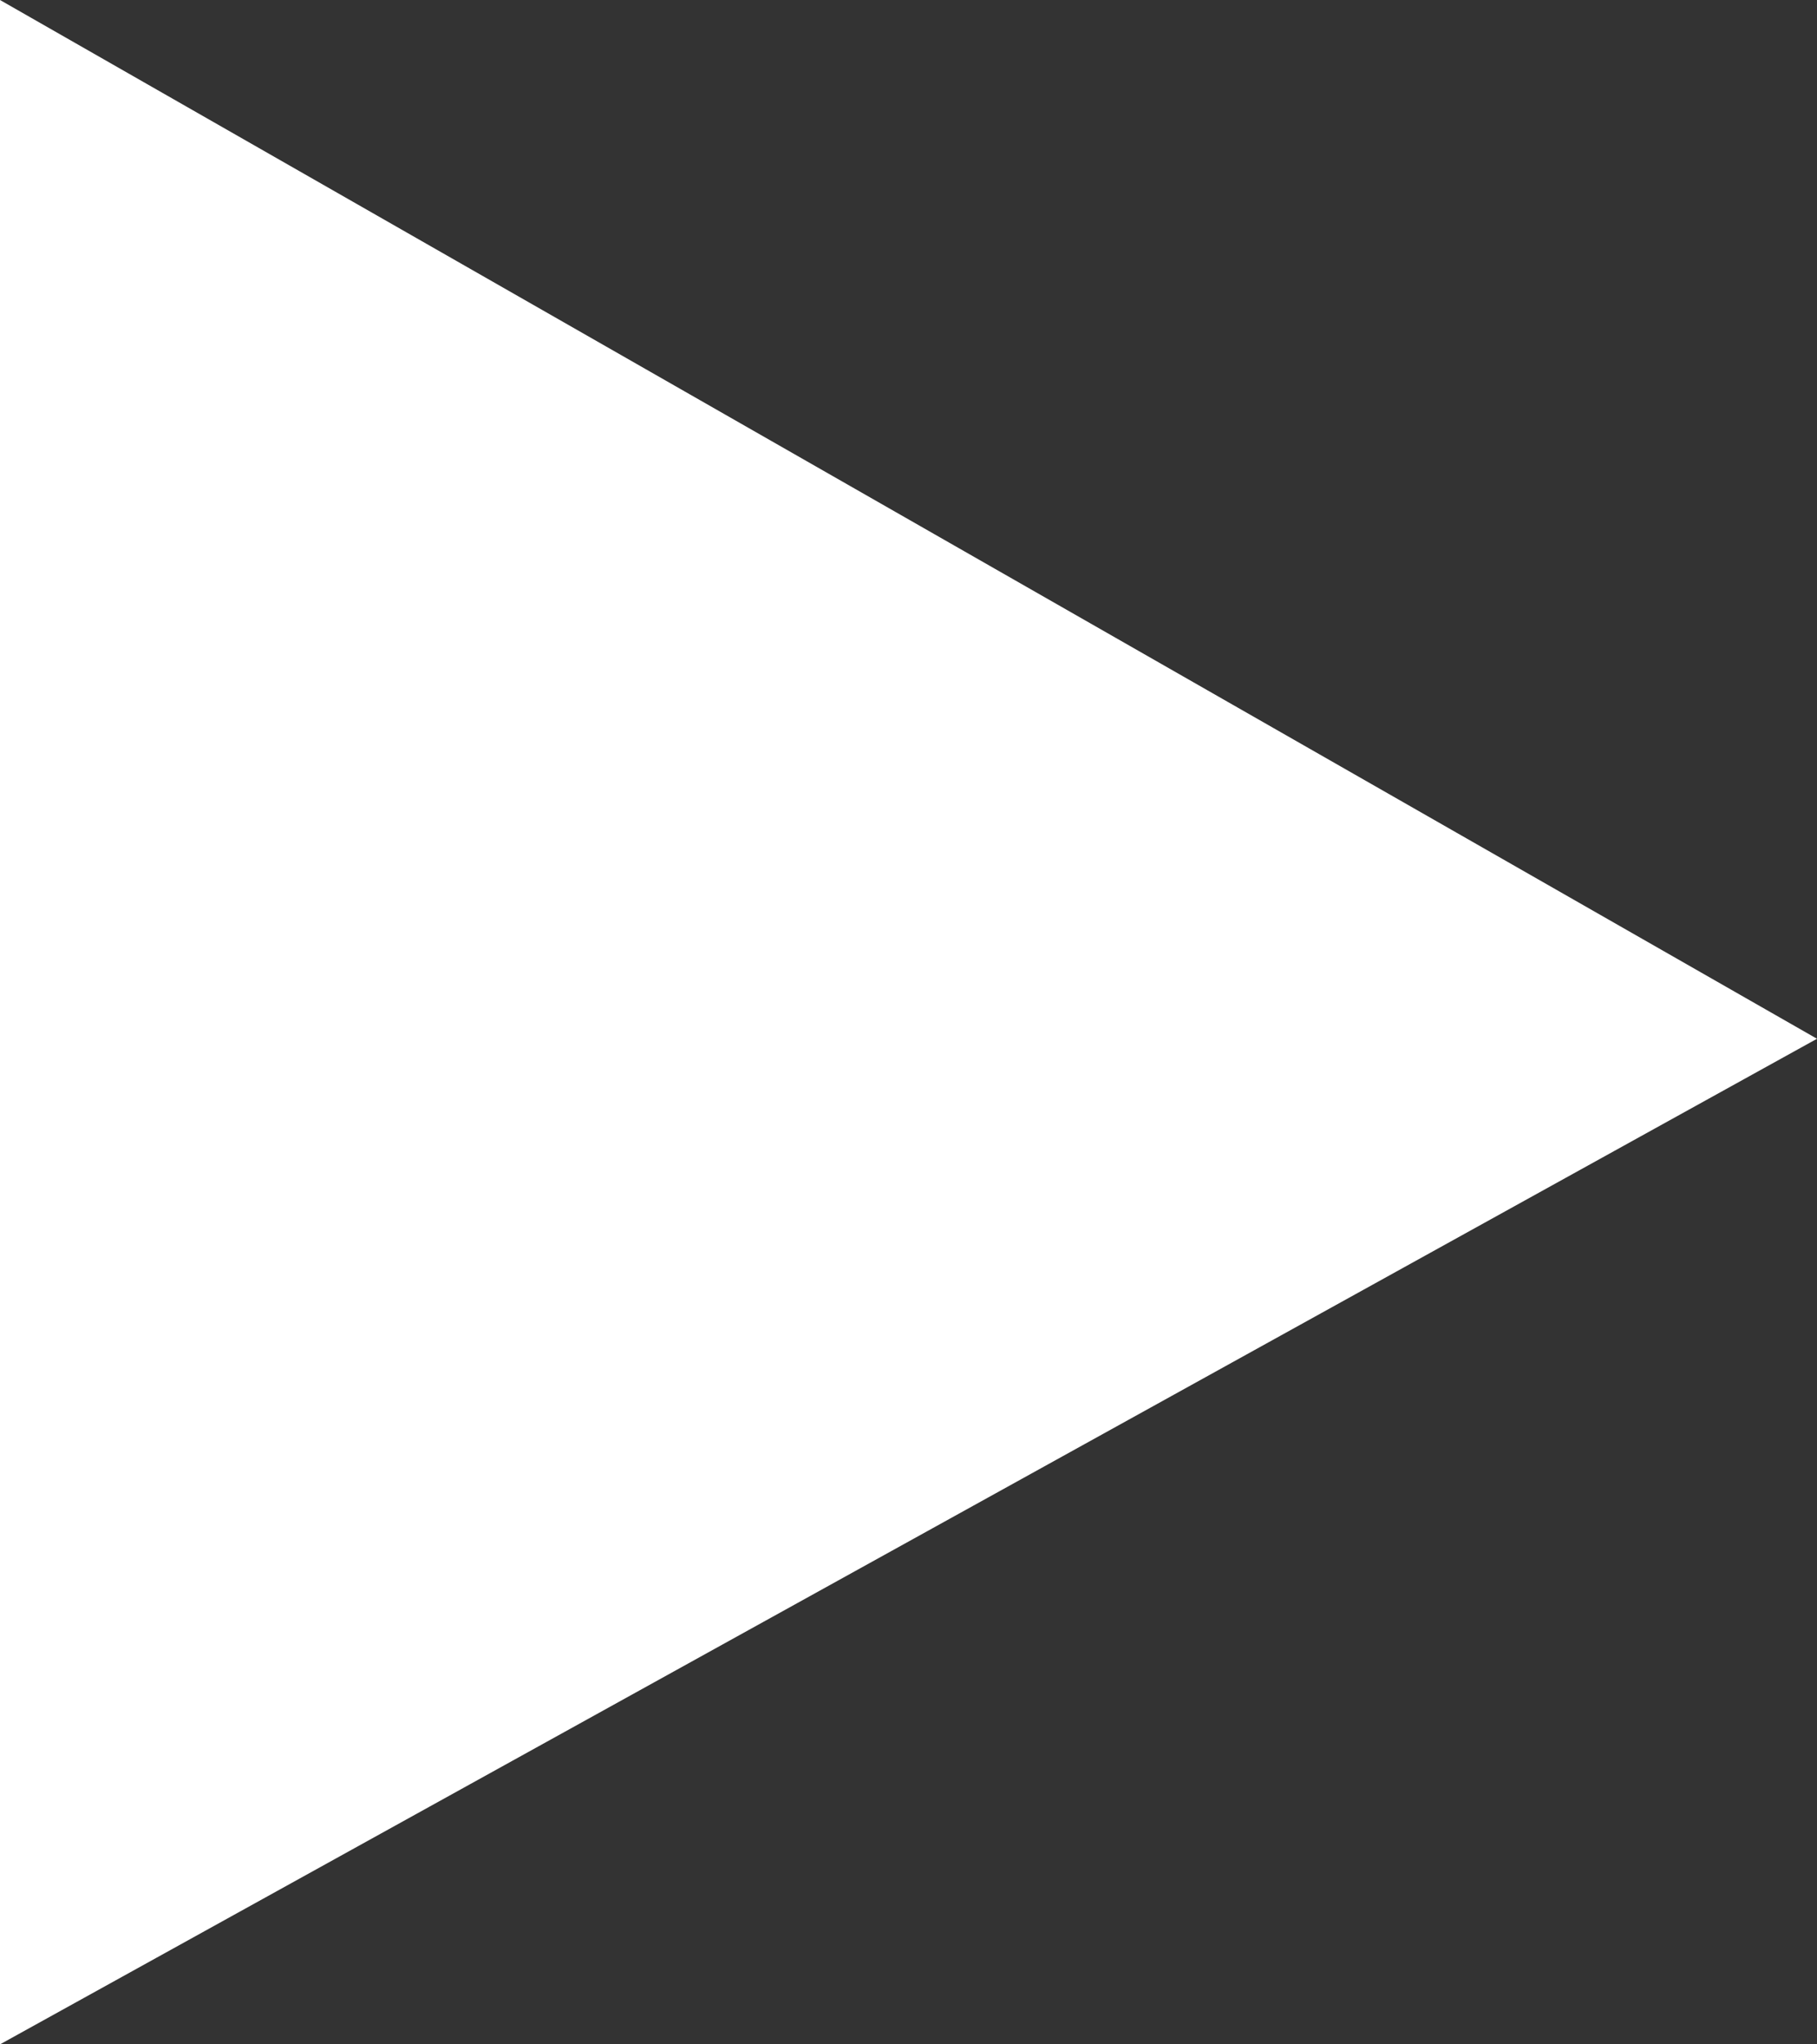 <svg xmlns="http://www.w3.org/2000/svg" width="16" height="18" viewBox="0 0 16 18">
  <rect x="0" y="0" width="16" height="18" fill="#333333" stroke="none"/>
  <path id="Play" d="M0,0,16,9.146,0,18Z" fill="#fff"/>
</svg>
